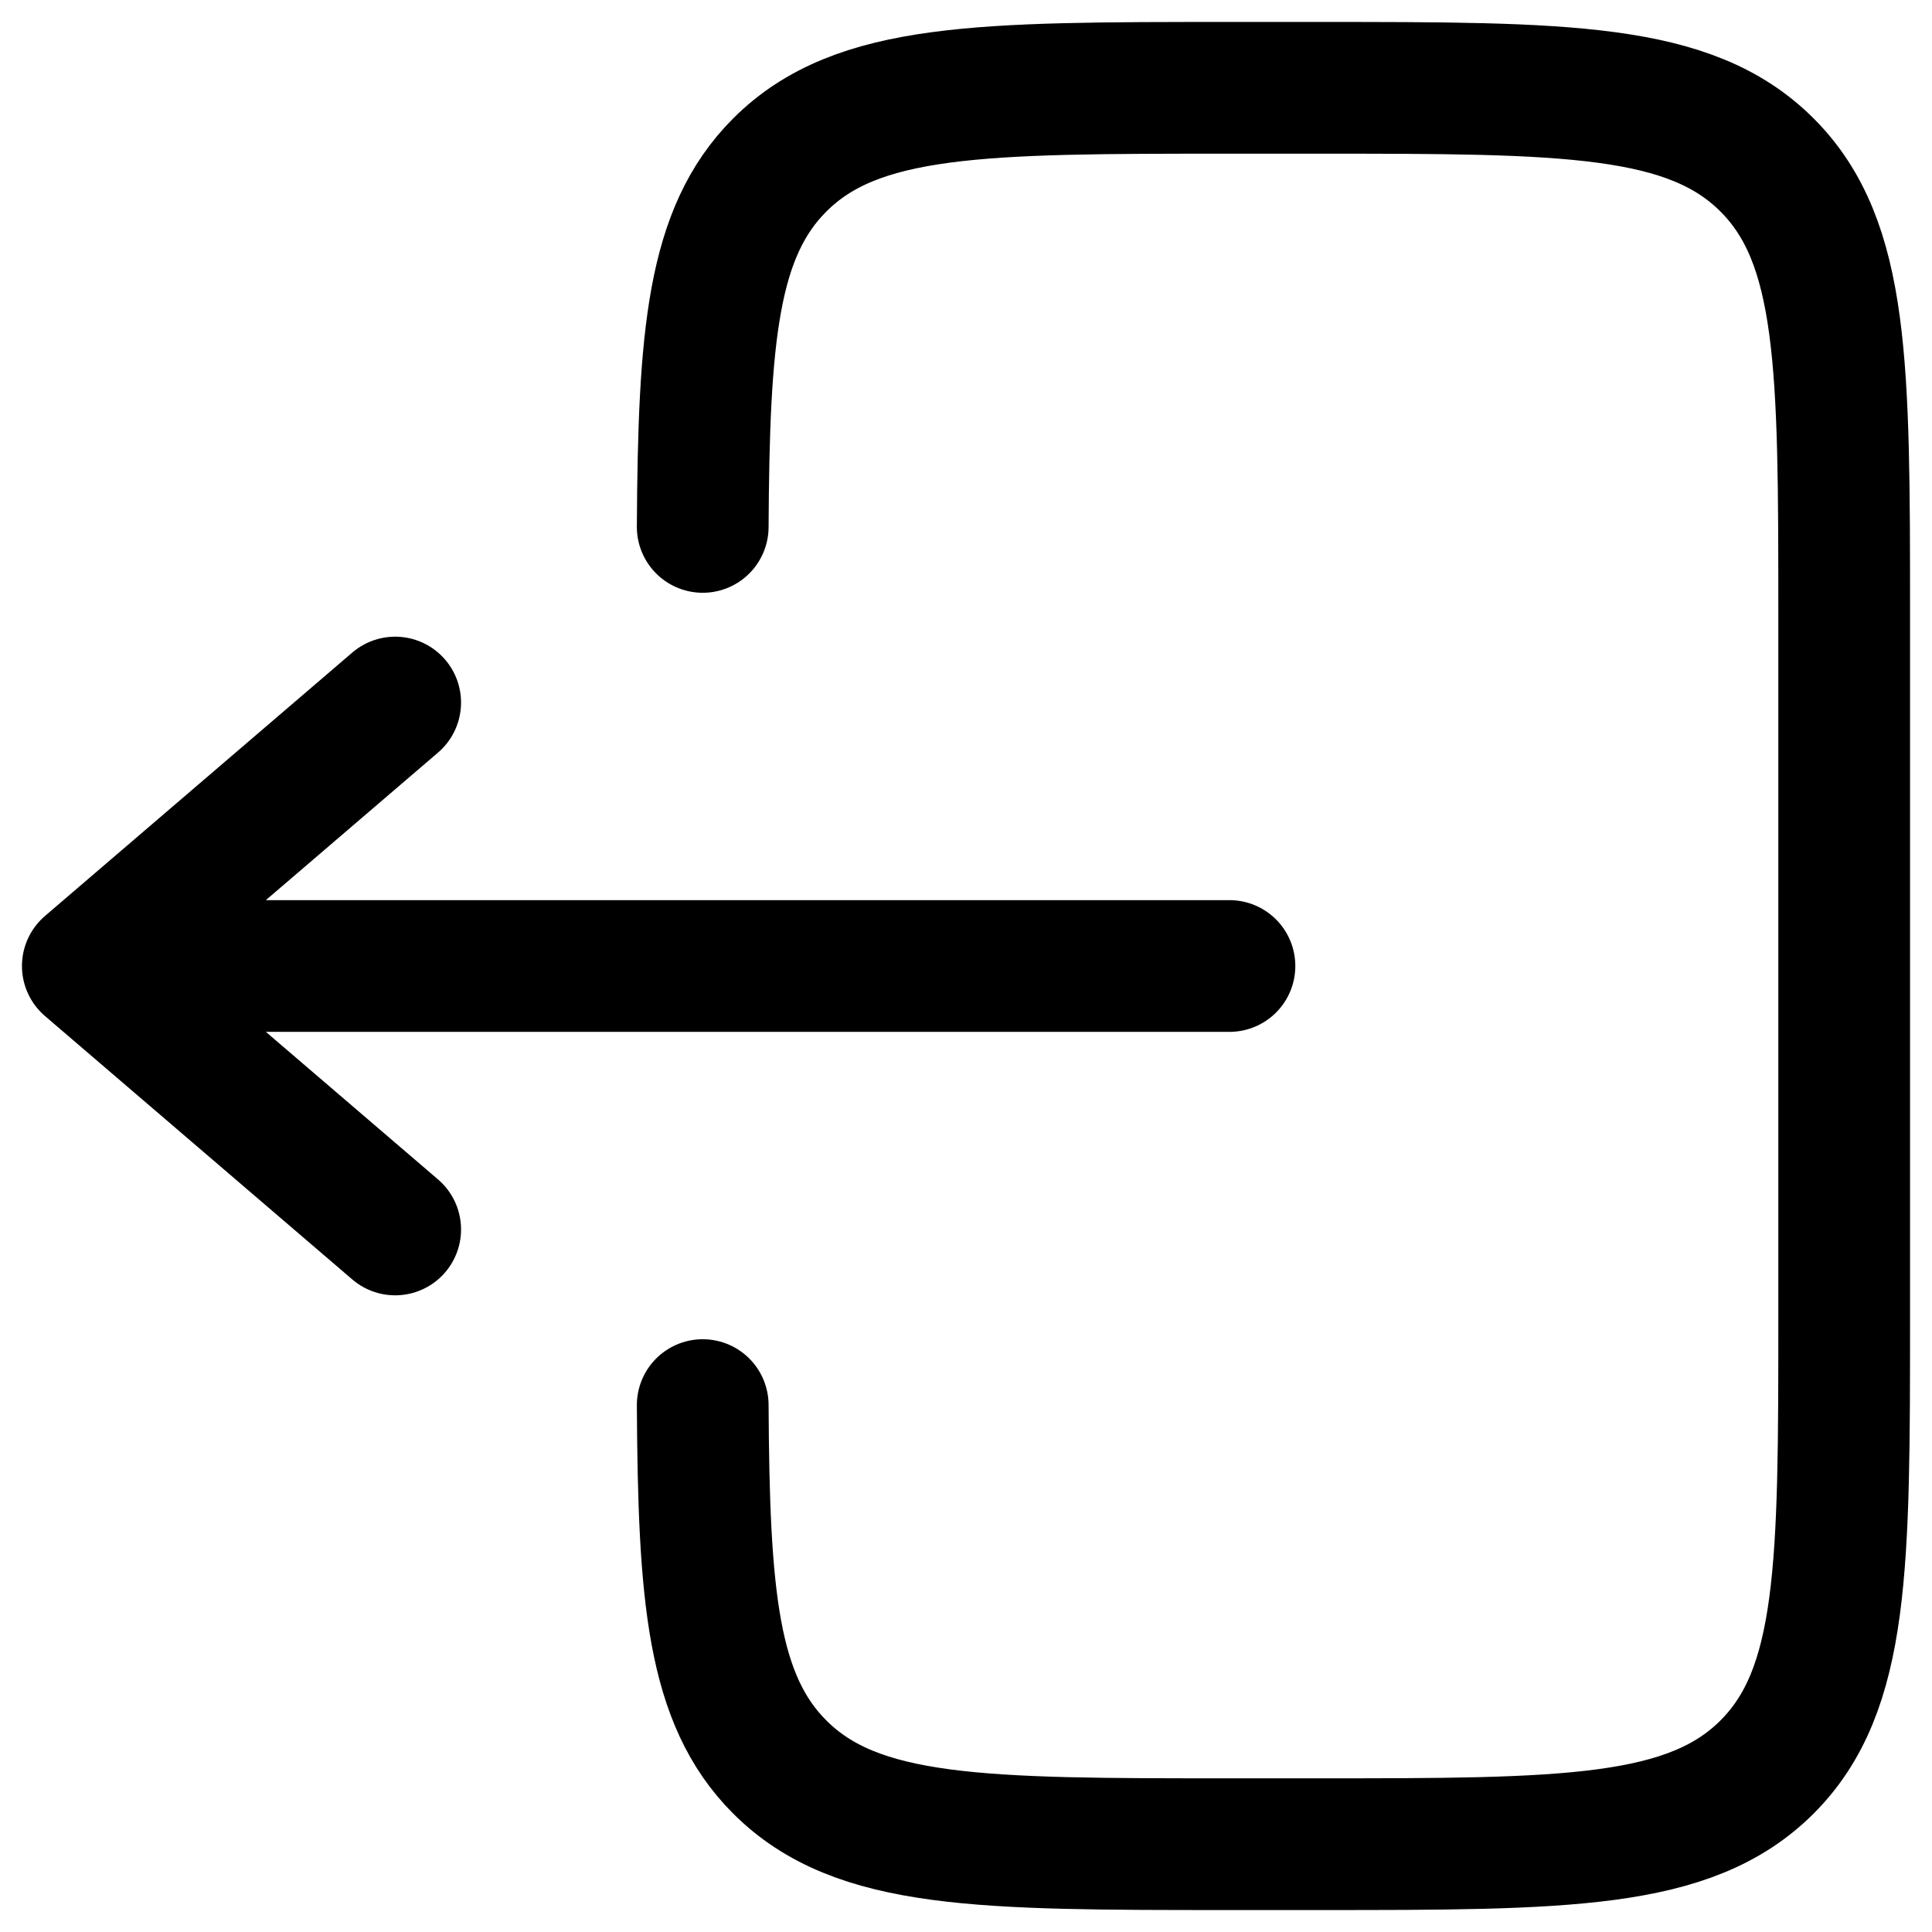 <svg width="22" height="22" viewBox="0 0 22 22" fill="none" xmlns="http://www.w3.org/2000/svg">
<path d="M8.002 6C8.014 3.825 8.111 2.647 8.879 1.879C9.758 1 11.172 1 14 1H15C17.829 1 19.243 1 20.122 1.879C21 2.757 21 4.172 21 7V15C21 17.828 21 19.243 20.122 20.121C19.242 21 17.829 21 15 21H14C11.172 21 9.758 21 8.879 20.121C8.111 19.353 8.014 18.175 8.002 16" stroke="black" stroke-width="1.5" stroke-linecap="round"/>
<path d="M14 11H1M1 11L4.5 8M1 11L4.5 14" stroke="black" stroke-width="1.5" stroke-linecap="round" stroke-linejoin="round"/>
</svg>

